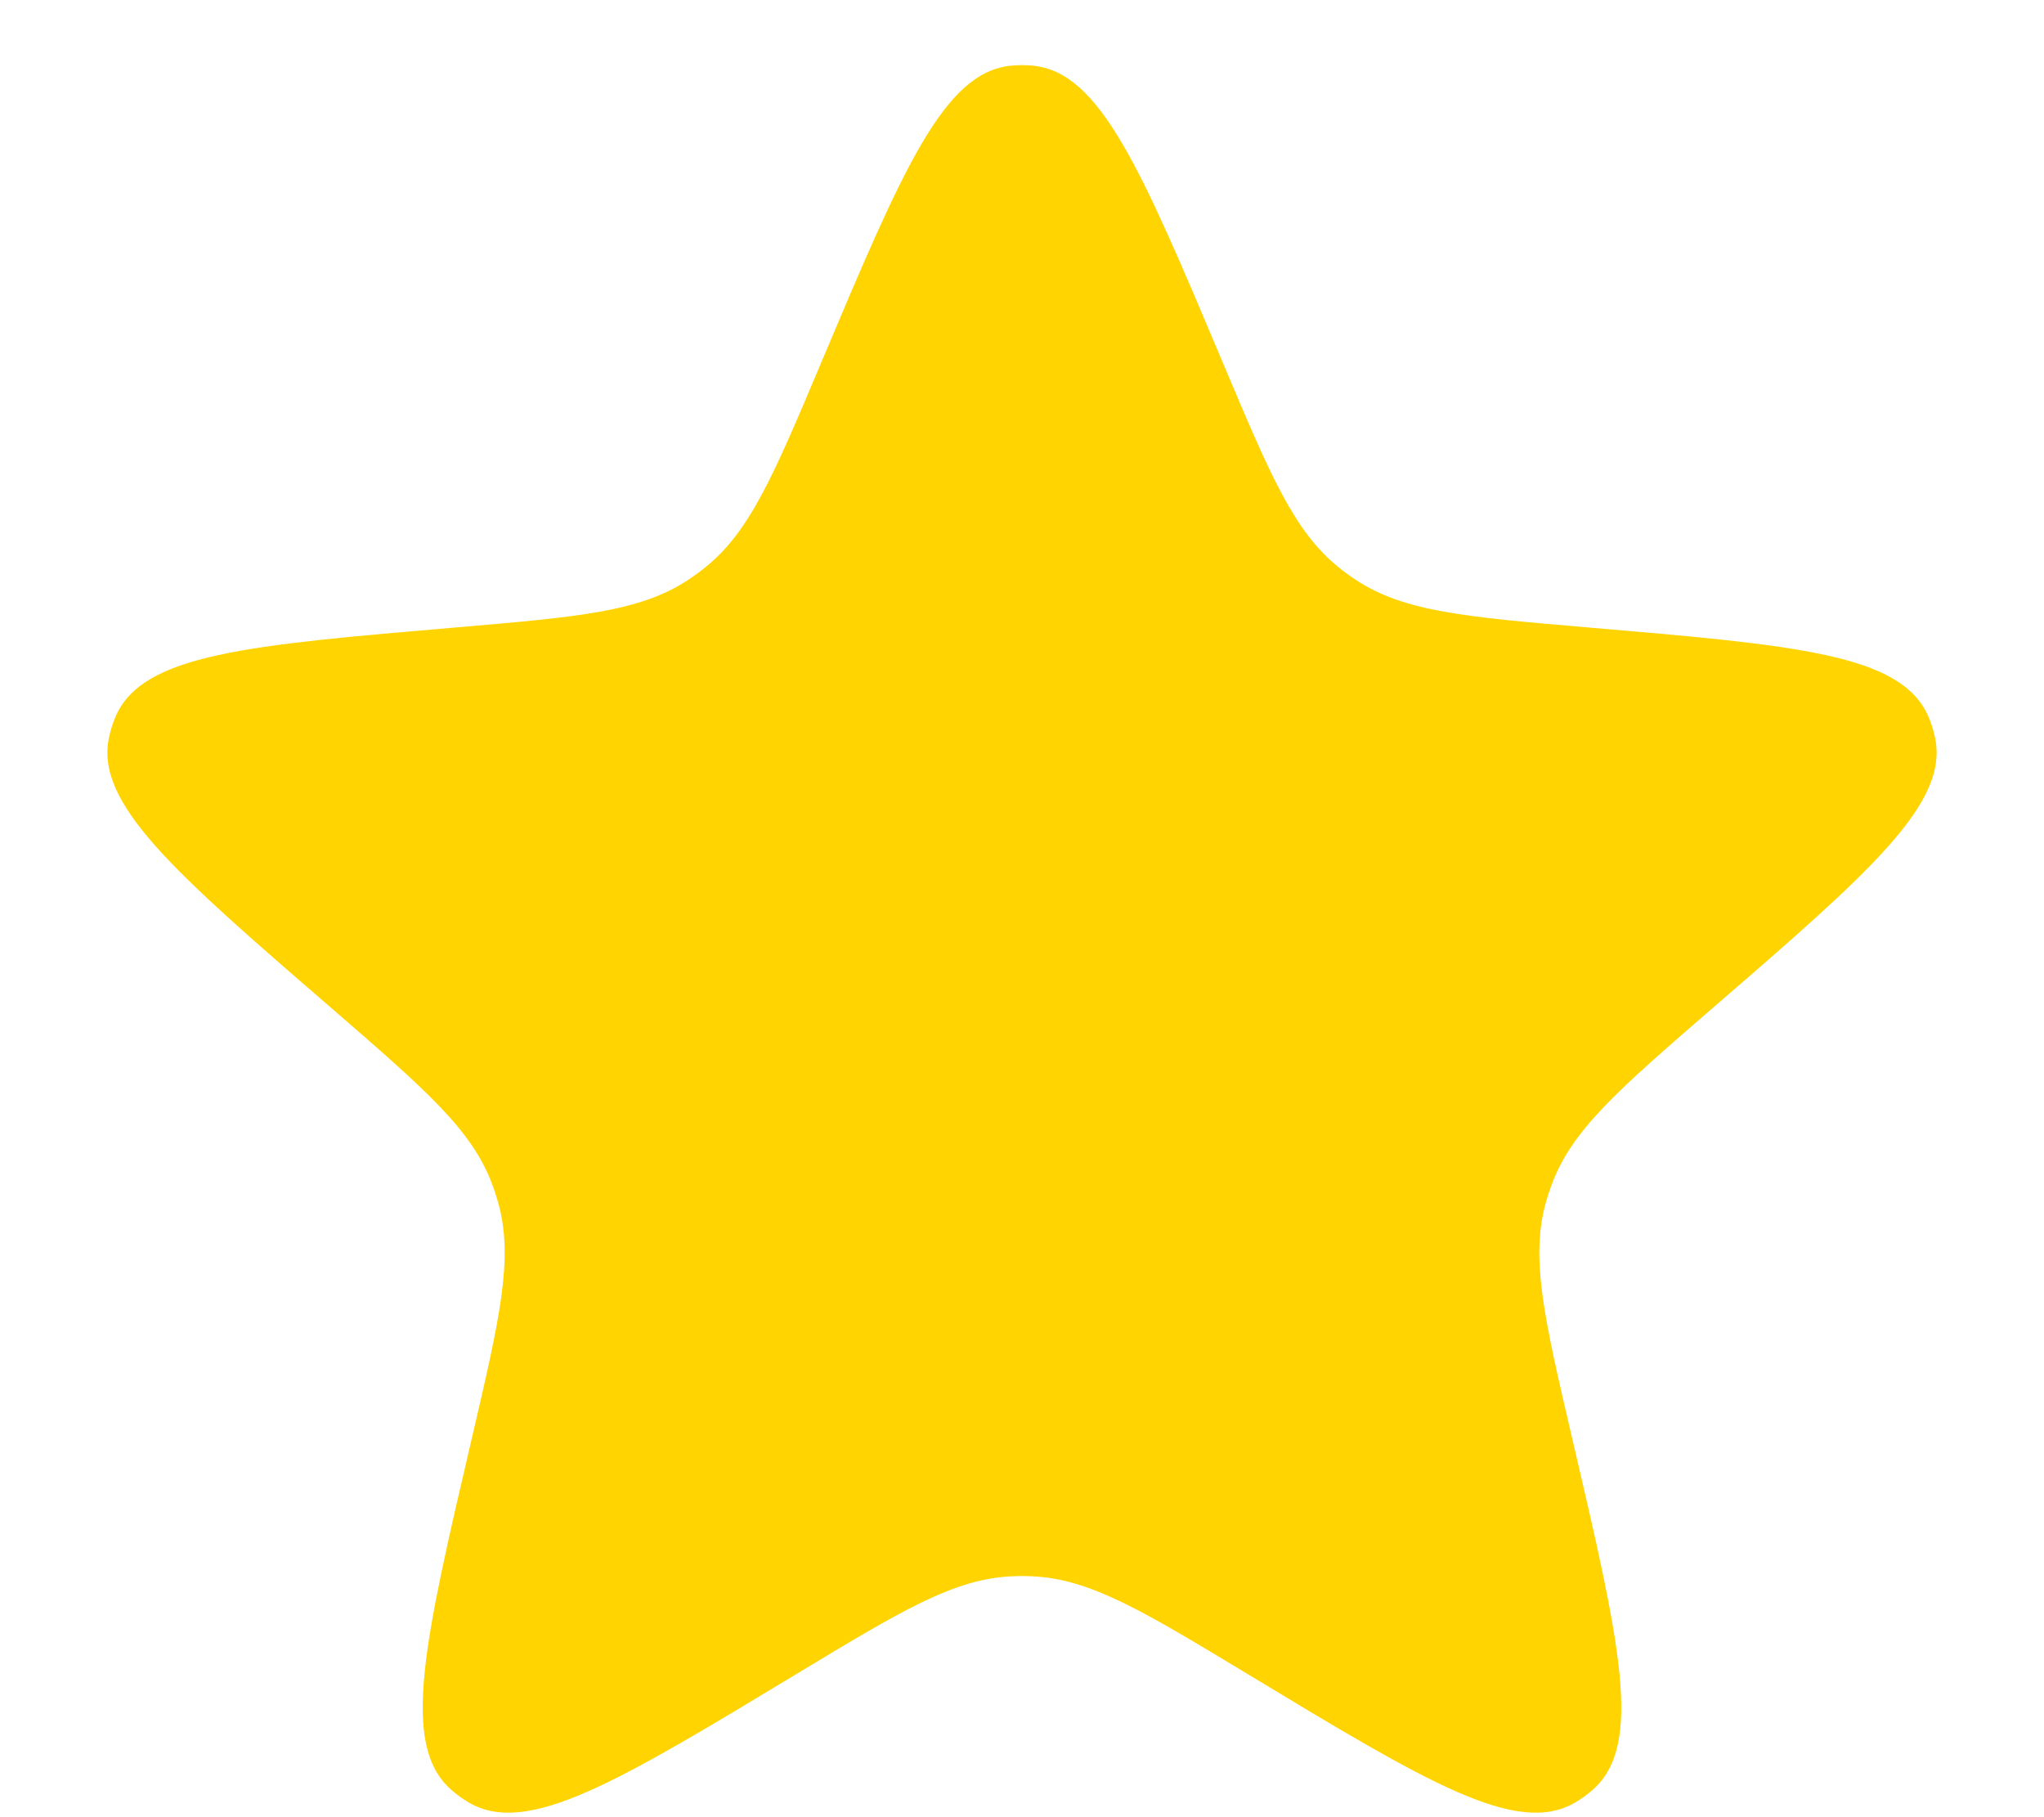 <svg width="18" height="16" viewBox="0 0 18 16" fill="none" xmlns="http://www.w3.org/2000/svg">
<path d="M8.905 0.578C8.311 0.635 7.951 1.487 7.232 3.192C6.813 4.186 6.603 4.684 6.204 5.001C6.158 5.038 6.11 5.073 6.061 5.105C5.636 5.386 5.098 5.432 4.022 5.524C2.179 5.681 1.257 5.759 1.019 6.307C0.994 6.365 0.974 6.426 0.961 6.488C0.831 7.071 1.53 7.676 2.93 8.886C3.746 9.593 4.154 9.946 4.333 10.424C4.354 10.479 4.372 10.535 4.388 10.592C4.524 11.083 4.401 11.609 4.156 12.66C3.735 14.462 3.525 15.363 3.973 15.758C4.02 15.8 4.072 15.837 4.127 15.87C4.641 16.173 5.432 15.695 7.016 14.738C7.94 14.18 8.402 13.901 8.912 13.879C8.97 13.876 9.029 13.876 9.088 13.879C9.598 13.901 10.06 14.18 10.984 14.738C12.568 15.695 13.359 16.173 13.873 15.87C13.928 15.837 13.98 15.8 14.027 15.758C14.475 15.363 14.265 14.462 13.844 12.66C13.599 11.609 13.476 11.083 13.612 10.592C13.628 10.535 13.646 10.479 13.667 10.424C13.846 9.946 14.254 9.593 15.07 8.886C16.47 7.676 17.169 7.071 17.039 6.488C17.026 6.426 17.006 6.365 16.981 6.307C16.743 5.759 15.821 5.681 13.978 5.524C12.902 5.432 12.364 5.386 11.939 5.105C11.89 5.073 11.842 5.038 11.796 5.001C11.397 4.684 11.187 4.186 10.768 3.192C10.049 1.487 9.689 0.635 9.095 0.578C9.032 0.572 8.968 0.572 8.905 0.578Z" fill="#FFD400"/>
</svg>
